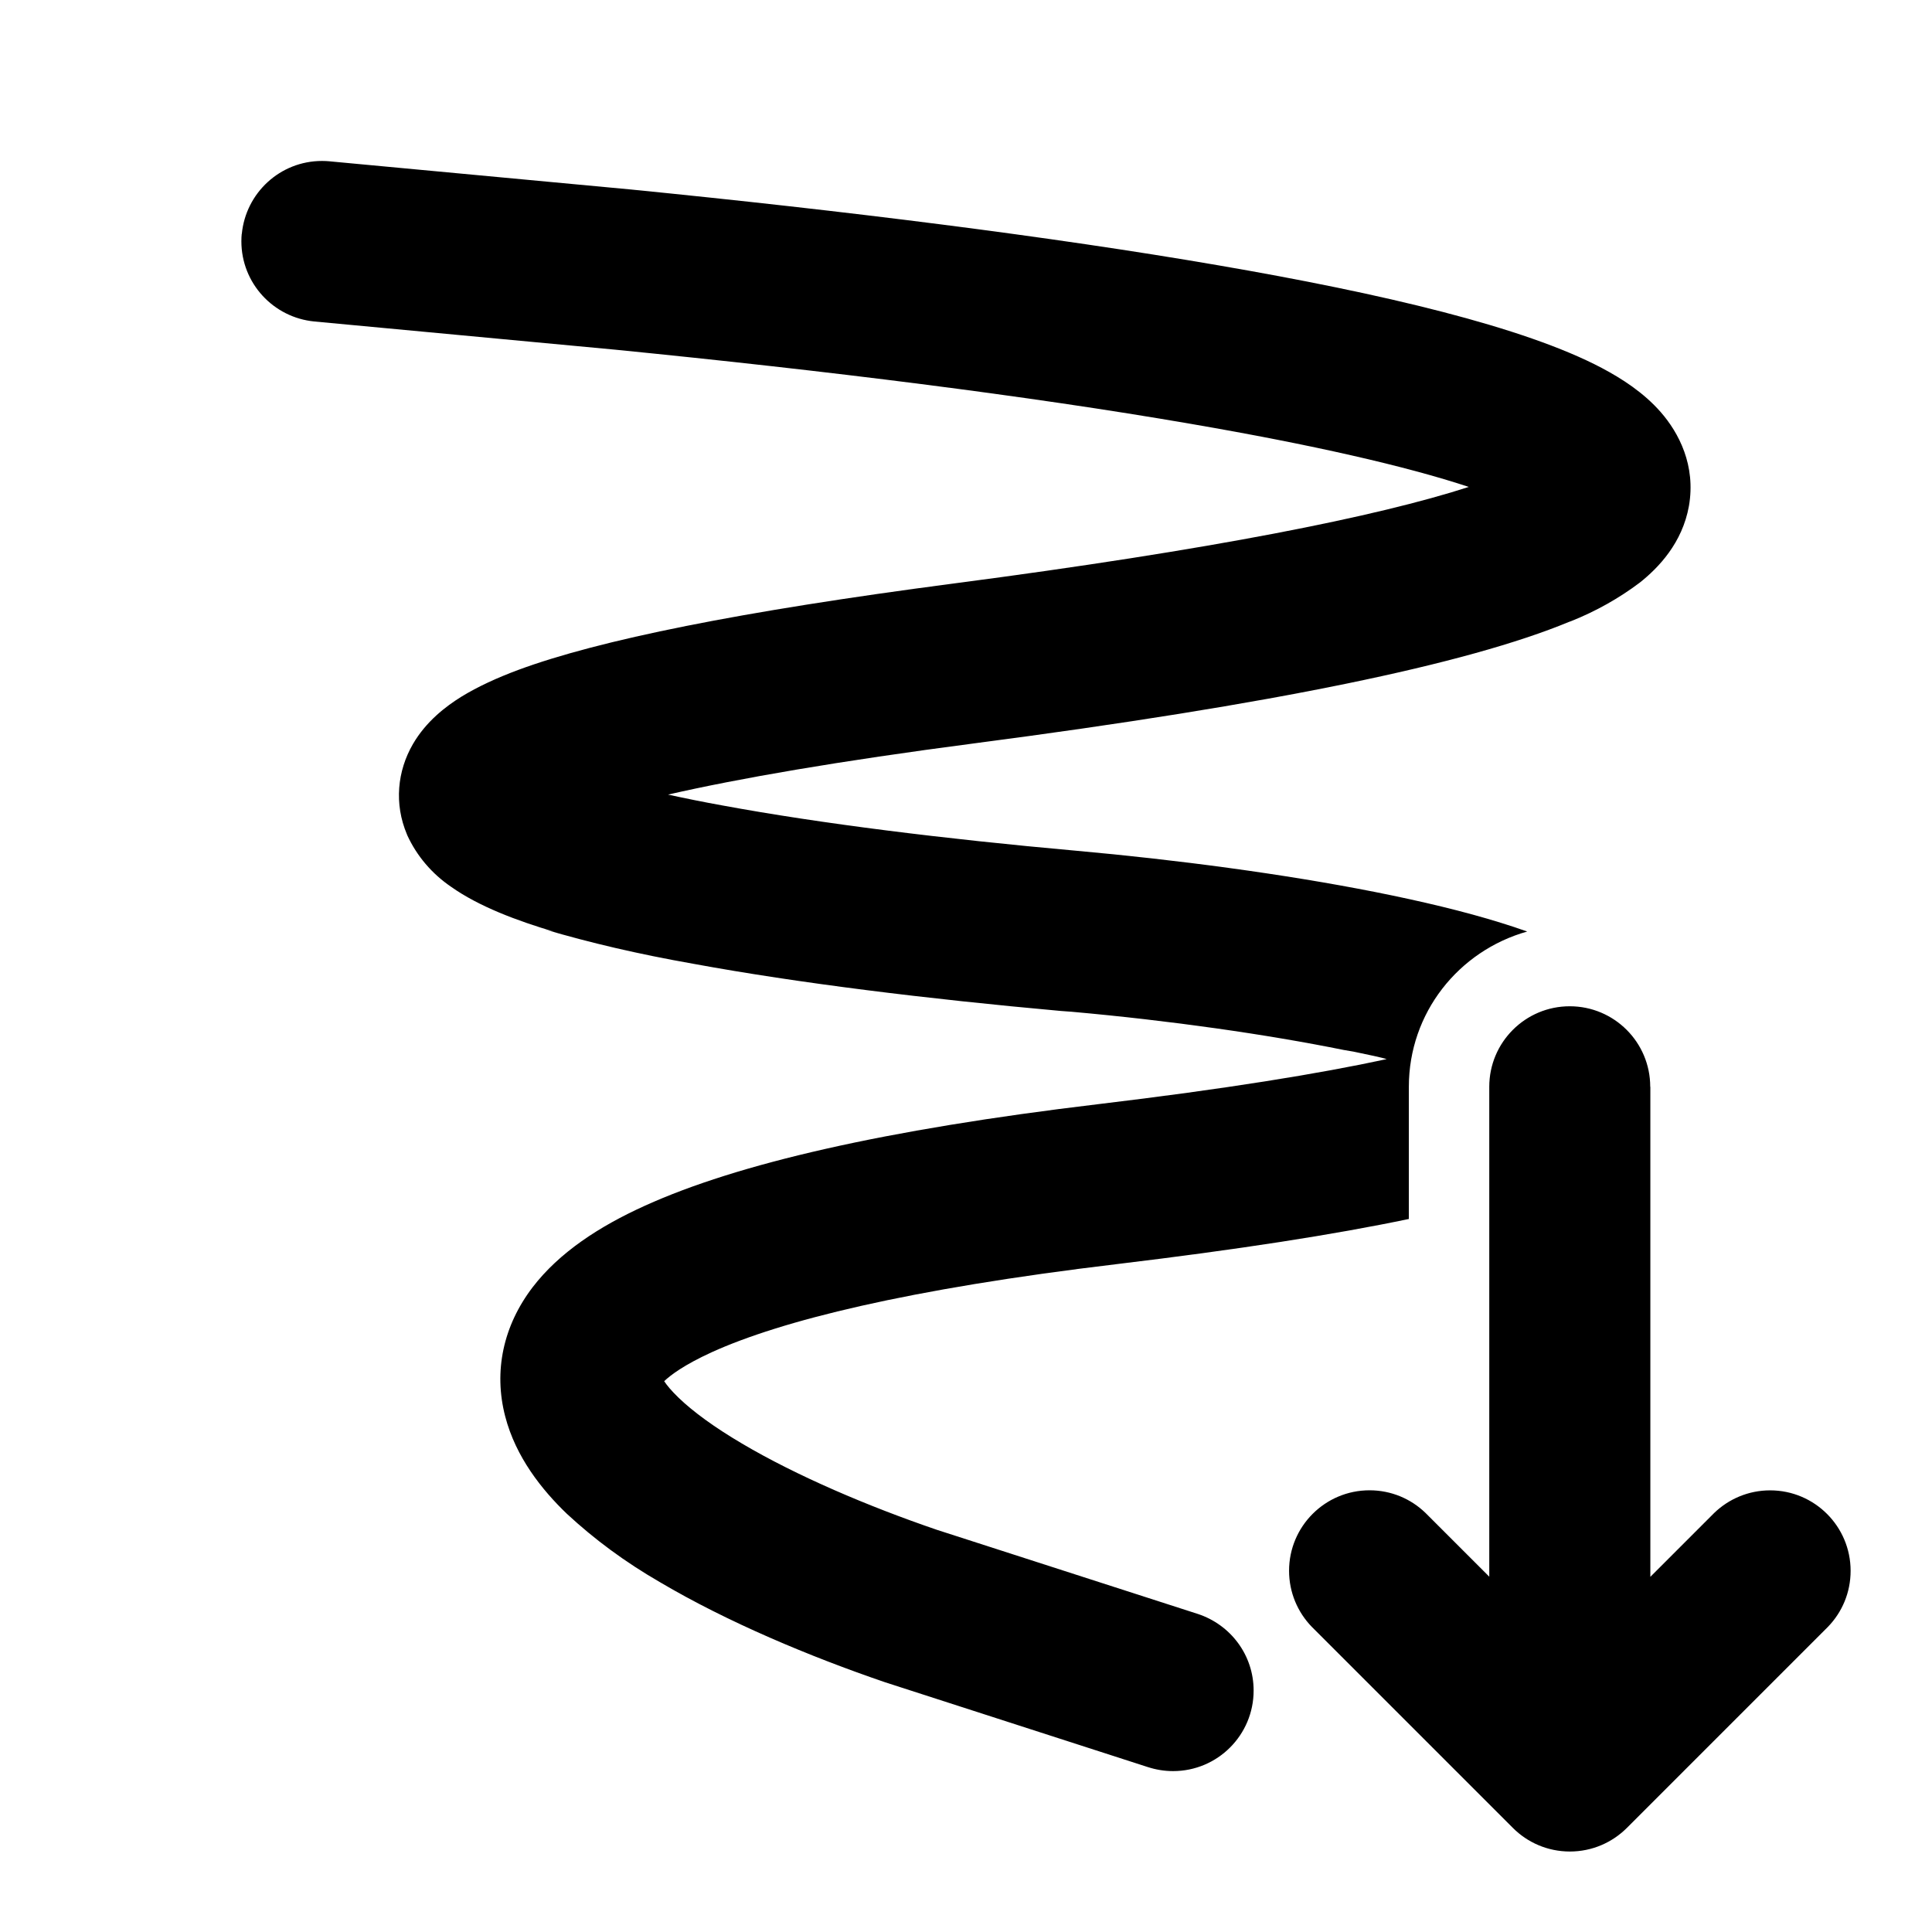 <!-- Generated by IcoMoon.io -->
<svg version="1.1" xmlns="http://www.w3.org/2000/svg" width="32" height="32" viewBox="0 0 32 32">
<title>ink-stroke-arrow-down-filled</title>
<path d="M4.005 3.876c0.065-0.681 0.635-1.21 1.328-1.21 0.044 0 0.088 0.002 0.131 0.006l-0.005-0 4.995 0.467c3.54 0.352 6.936 0.775 9.728 1.256 2.721 0.468 5.063 1.021 6.349 1.7 0.331 0.175 0.695 0.409 0.976 0.731 0.3 0.343 0.584 0.884 0.467 1.555-0.109 0.611-0.503 1.023-0.817 1.271-0.337 0.254-0.722 0.472-1.134 0.636l-0.034 0.012c-1.693 0.7-4.88 1.363-9.856 2.013-2.243 0.293-3.897 0.58-5.068 0.848 0.28 0.061 0.584 0.123 0.907 0.181 1.623 0.299 3.667 0.553 5.843 0.748 1.663 0.149 3.443 0.384 4.964 0.685 0.76 0.151 1.473 0.32 2.085 0.511 0.143 0.044 0.288 0.092 0.431 0.143-1.139 0.321-1.96 1.35-1.96 2.571 0 0 0 0 0 0.001v-0 2.189c-1.24 0.26-2.836 0.507-4.831 0.747-3.481 0.415-5.572 0.941-6.715 1.46-0.456 0.208-0.684 0.38-0.788 0.48 0.040 0.061 0.115 0.155 0.241 0.276 0.24 0.231 0.592 0.488 1.048 0.757 0.909 0.537 2.084 1.037 3.223 1.427l4.327 1.395c0.541 0.178 0.924 0.679 0.924 1.269 0 0.737-0.597 1.334-1.334 1.334-0.146 0-0.287-0.024-0.419-0.067l0.009 0.003-4.359-1.407c-1.244-0.425-2.607-0.995-3.728-1.657-0.582-0.336-1.085-0.709-1.542-1.132l0.005 0.005c-0.425-0.407-0.853-0.947-1.028-1.619-0.196-0.752-0.031-1.504 0.453-2.139 0.44-0.575 1.101-1.008 1.864-1.353 1.529-0.693 3.956-1.257 7.5-1.68 2.117-0.253 3.675-0.507 4.783-0.747-0.071-0.023-0.31-0.075-0.551-0.124l-0.159-0.027c-1.279-0.259-2.88-0.488-4.506-0.633l-0.178-0.013c-2.223-0.2-4.356-0.463-6.087-0.781-0.929-0.164-1.705-0.347-2.465-0.57l0.161 0.040c-0.621-0.184-1.252-0.42-1.713-0.747-0.317-0.216-0.566-0.509-0.724-0.852l-0.005-0.013c-0.216-0.509-0.16-1.053 0.099-1.499 0.219-0.376 0.544-0.623 0.801-0.783 0.276-0.169 0.596-0.315 0.94-0.443 1.341-0.497 3.679-0.969 7.204-1.431 4.309-0.564 7.027-1.111 8.543-1.601-1.036-0.343-2.599-0.7-4.601-1.044-2.704-0.467-6.029-0.881-9.535-1.229l-4.984-0.467c-0.681-0.065-1.21-0.635-1.21-1.328 0-0.043 0.002-0.086 0.006-0.128l-0 0.005zM27.333 18c0-0.736-0.597-1.333-1.333-1.333s-1.333 0.597-1.333 1.333v0 8.115l-1.057-1.057c-0.24-0.232-0.566-0.374-0.926-0.374-0.736 0-1.333 0.597-1.333 1.333 0 0.36 0.143 0.687 0.375 0.927l3.333 3.333c0.241 0.241 0.575 0.39 0.943 0.39s0.701-0.149 0.943-0.39l3.333-3.333c0.232-0.24 0.374-0.566 0.374-0.926 0-0.736-0.597-1.333-1.333-1.333-0.36 0-0.687 0.143-0.927 0.375l-1.057 1.057v-8.115z"></path>
</svg>
